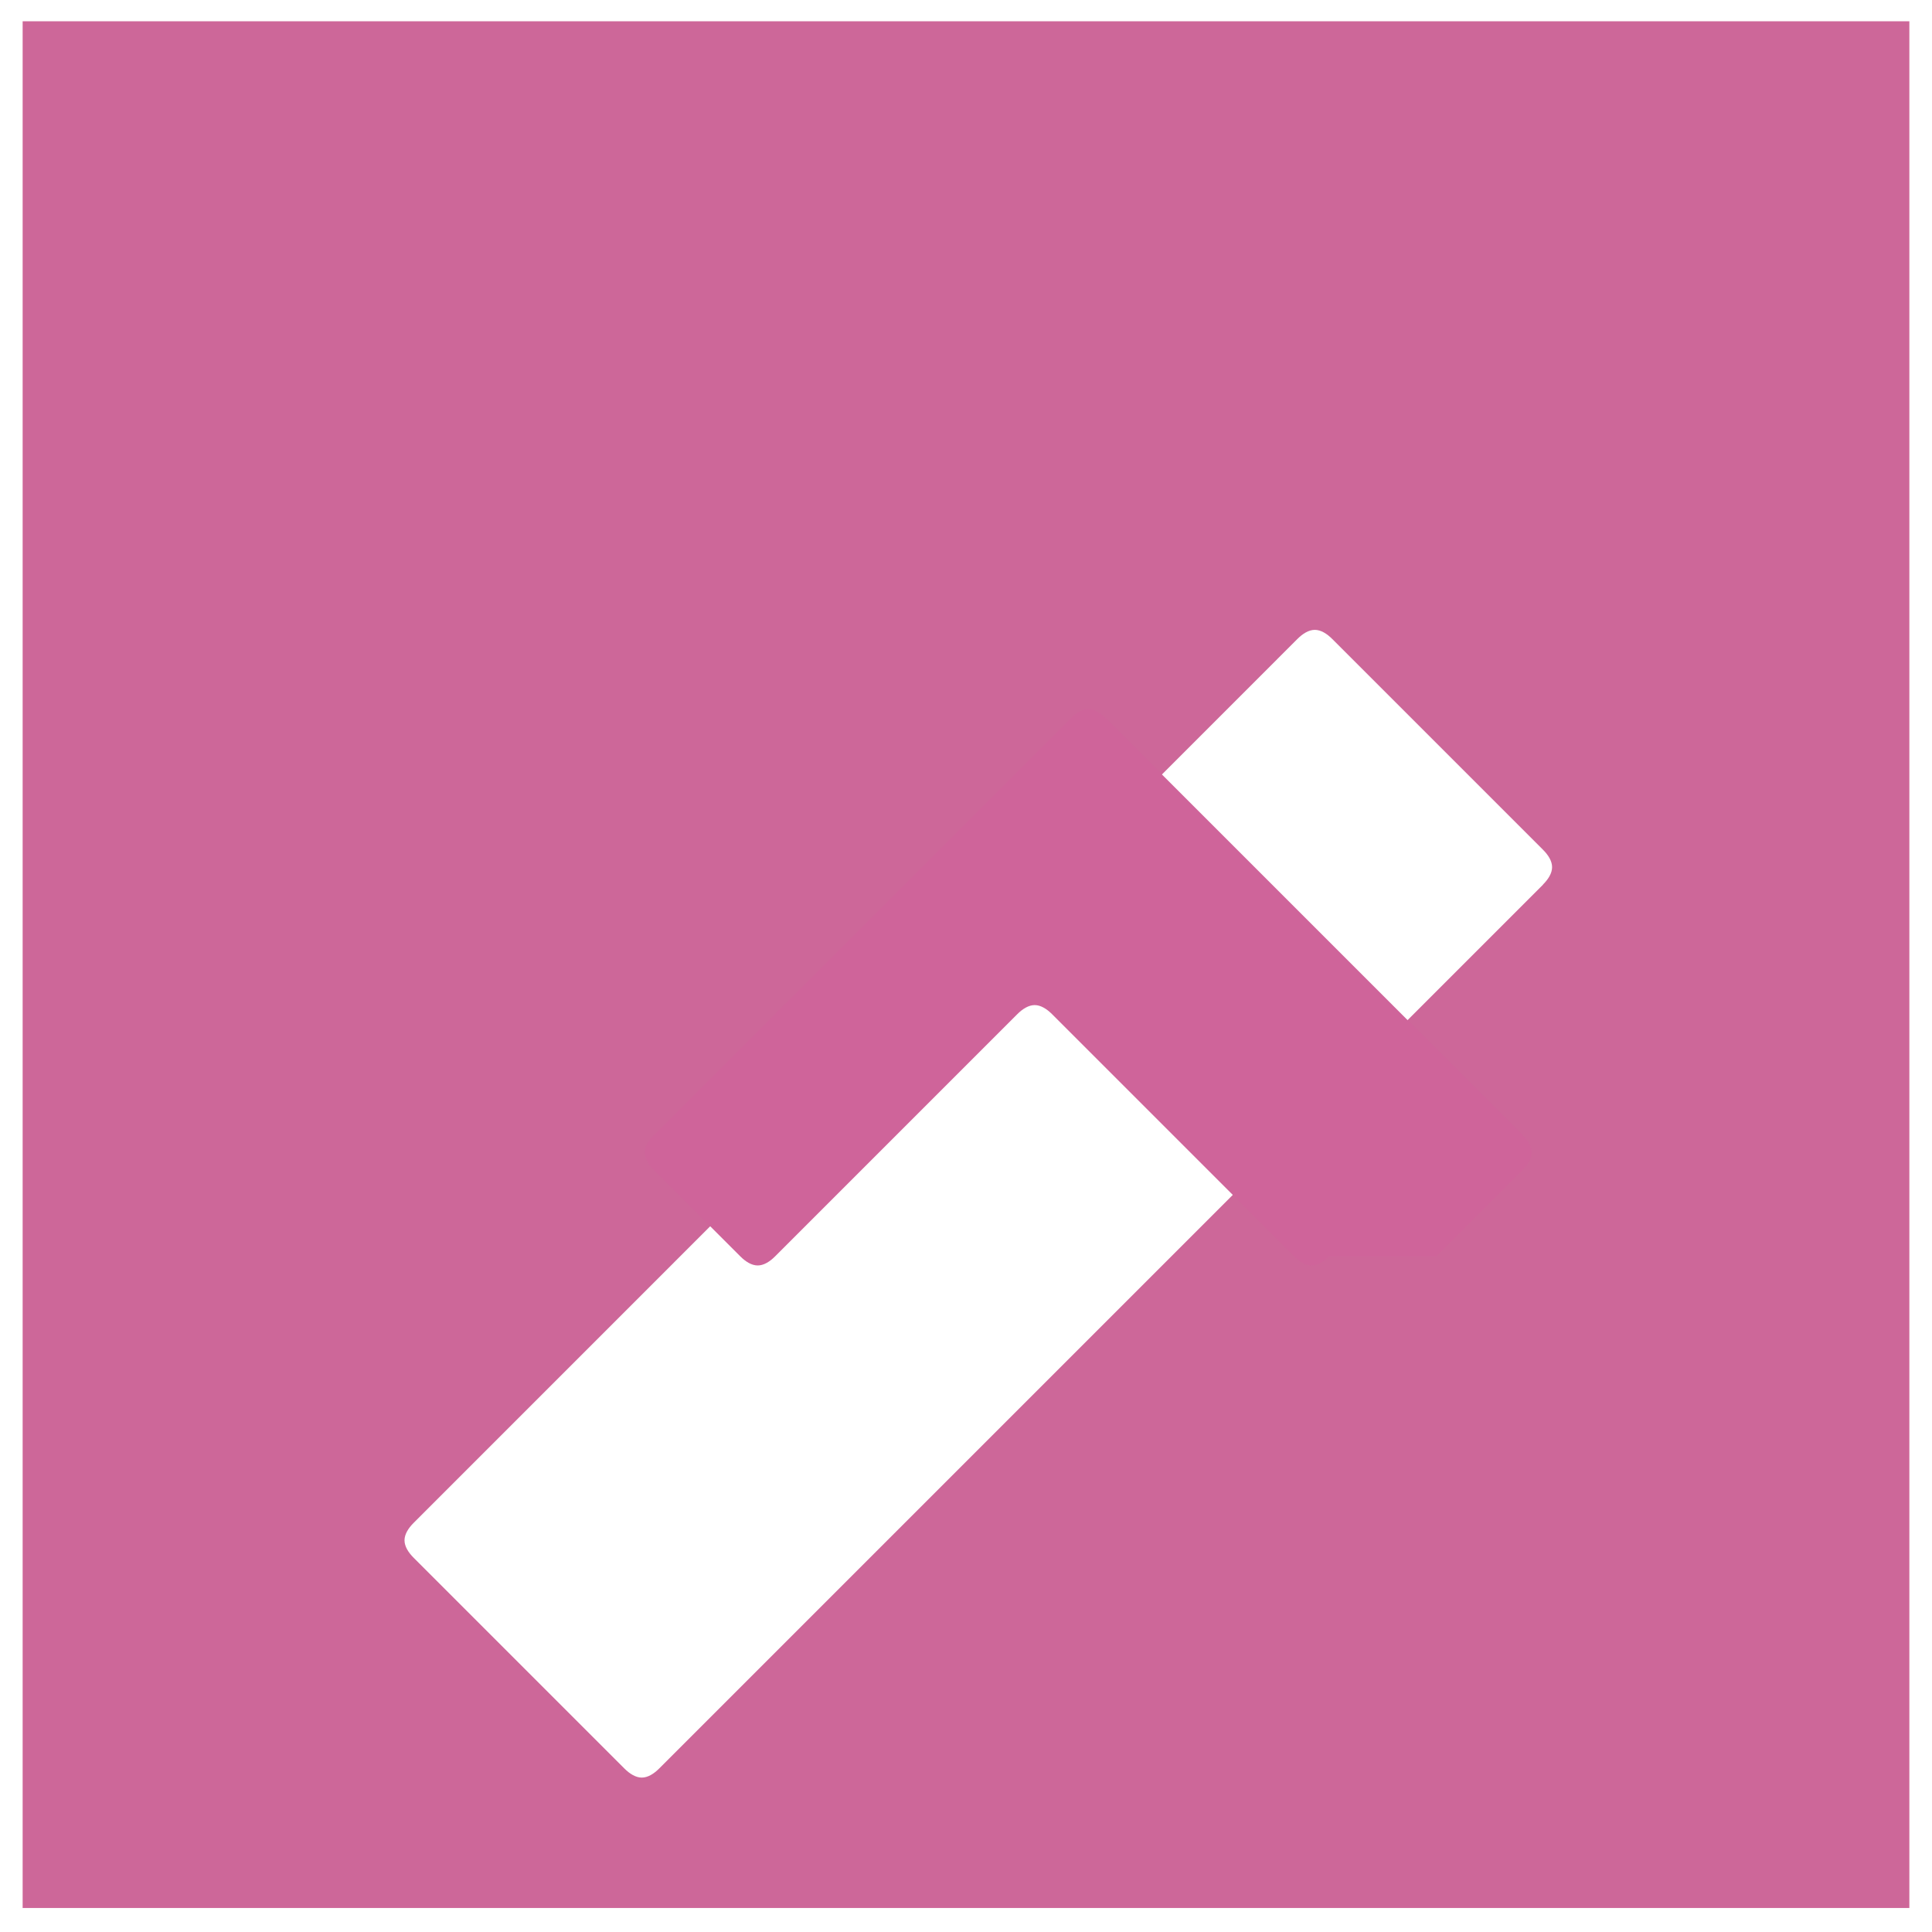 <svg xmlns="http://www.w3.org/2000/svg" viewBox="0 0 128 128" width="128" height="128">
  <path d="M1.5 63.91v62.5h125v-125H1.5zm100.73-5.3l-58.56 58.56c-.35.35-.75.6-1.15.6-.4 0-.8-.25-1.15-.6L27.4 103.2c-.35-.35-.6-.75-.6-1.15 0-.4.25-.8.6-1.15L85.96 42.33c.35-.35.75-.6 1.15-.6.4 0 .8.25 1.15.6l13.97 13.97c.35.35.6.75.6 1.15 0 .4-.25.8-.6 1.15z" fill="#cd6799"/>
  <path d="M95.15 83.24l5.73-5.73c.35-.35.6-.75.6-1.15 0-.4-.25-.8-.6-1.15L73.25 47.58c-.35-.35-.75-.6-1.15-.6-.4 0-.8.25-1.15.6L43.32 75.21c-.35.35-.6.75-.6 1.15 0 .4.25.8.6 1.15l5.73 5.73c.35.35.75.6 1.15.6.4 0 .8-.25 1.15-.6L67.4 67.19c.35-.35.75-.6 1.15-.6.4 0 .8.25 1.15.6l16.05 16.05c.35.35.75.6 1.15.6.4 0 .8-.25 1.15-.6z" fill="#cf649a"/>
</svg>
